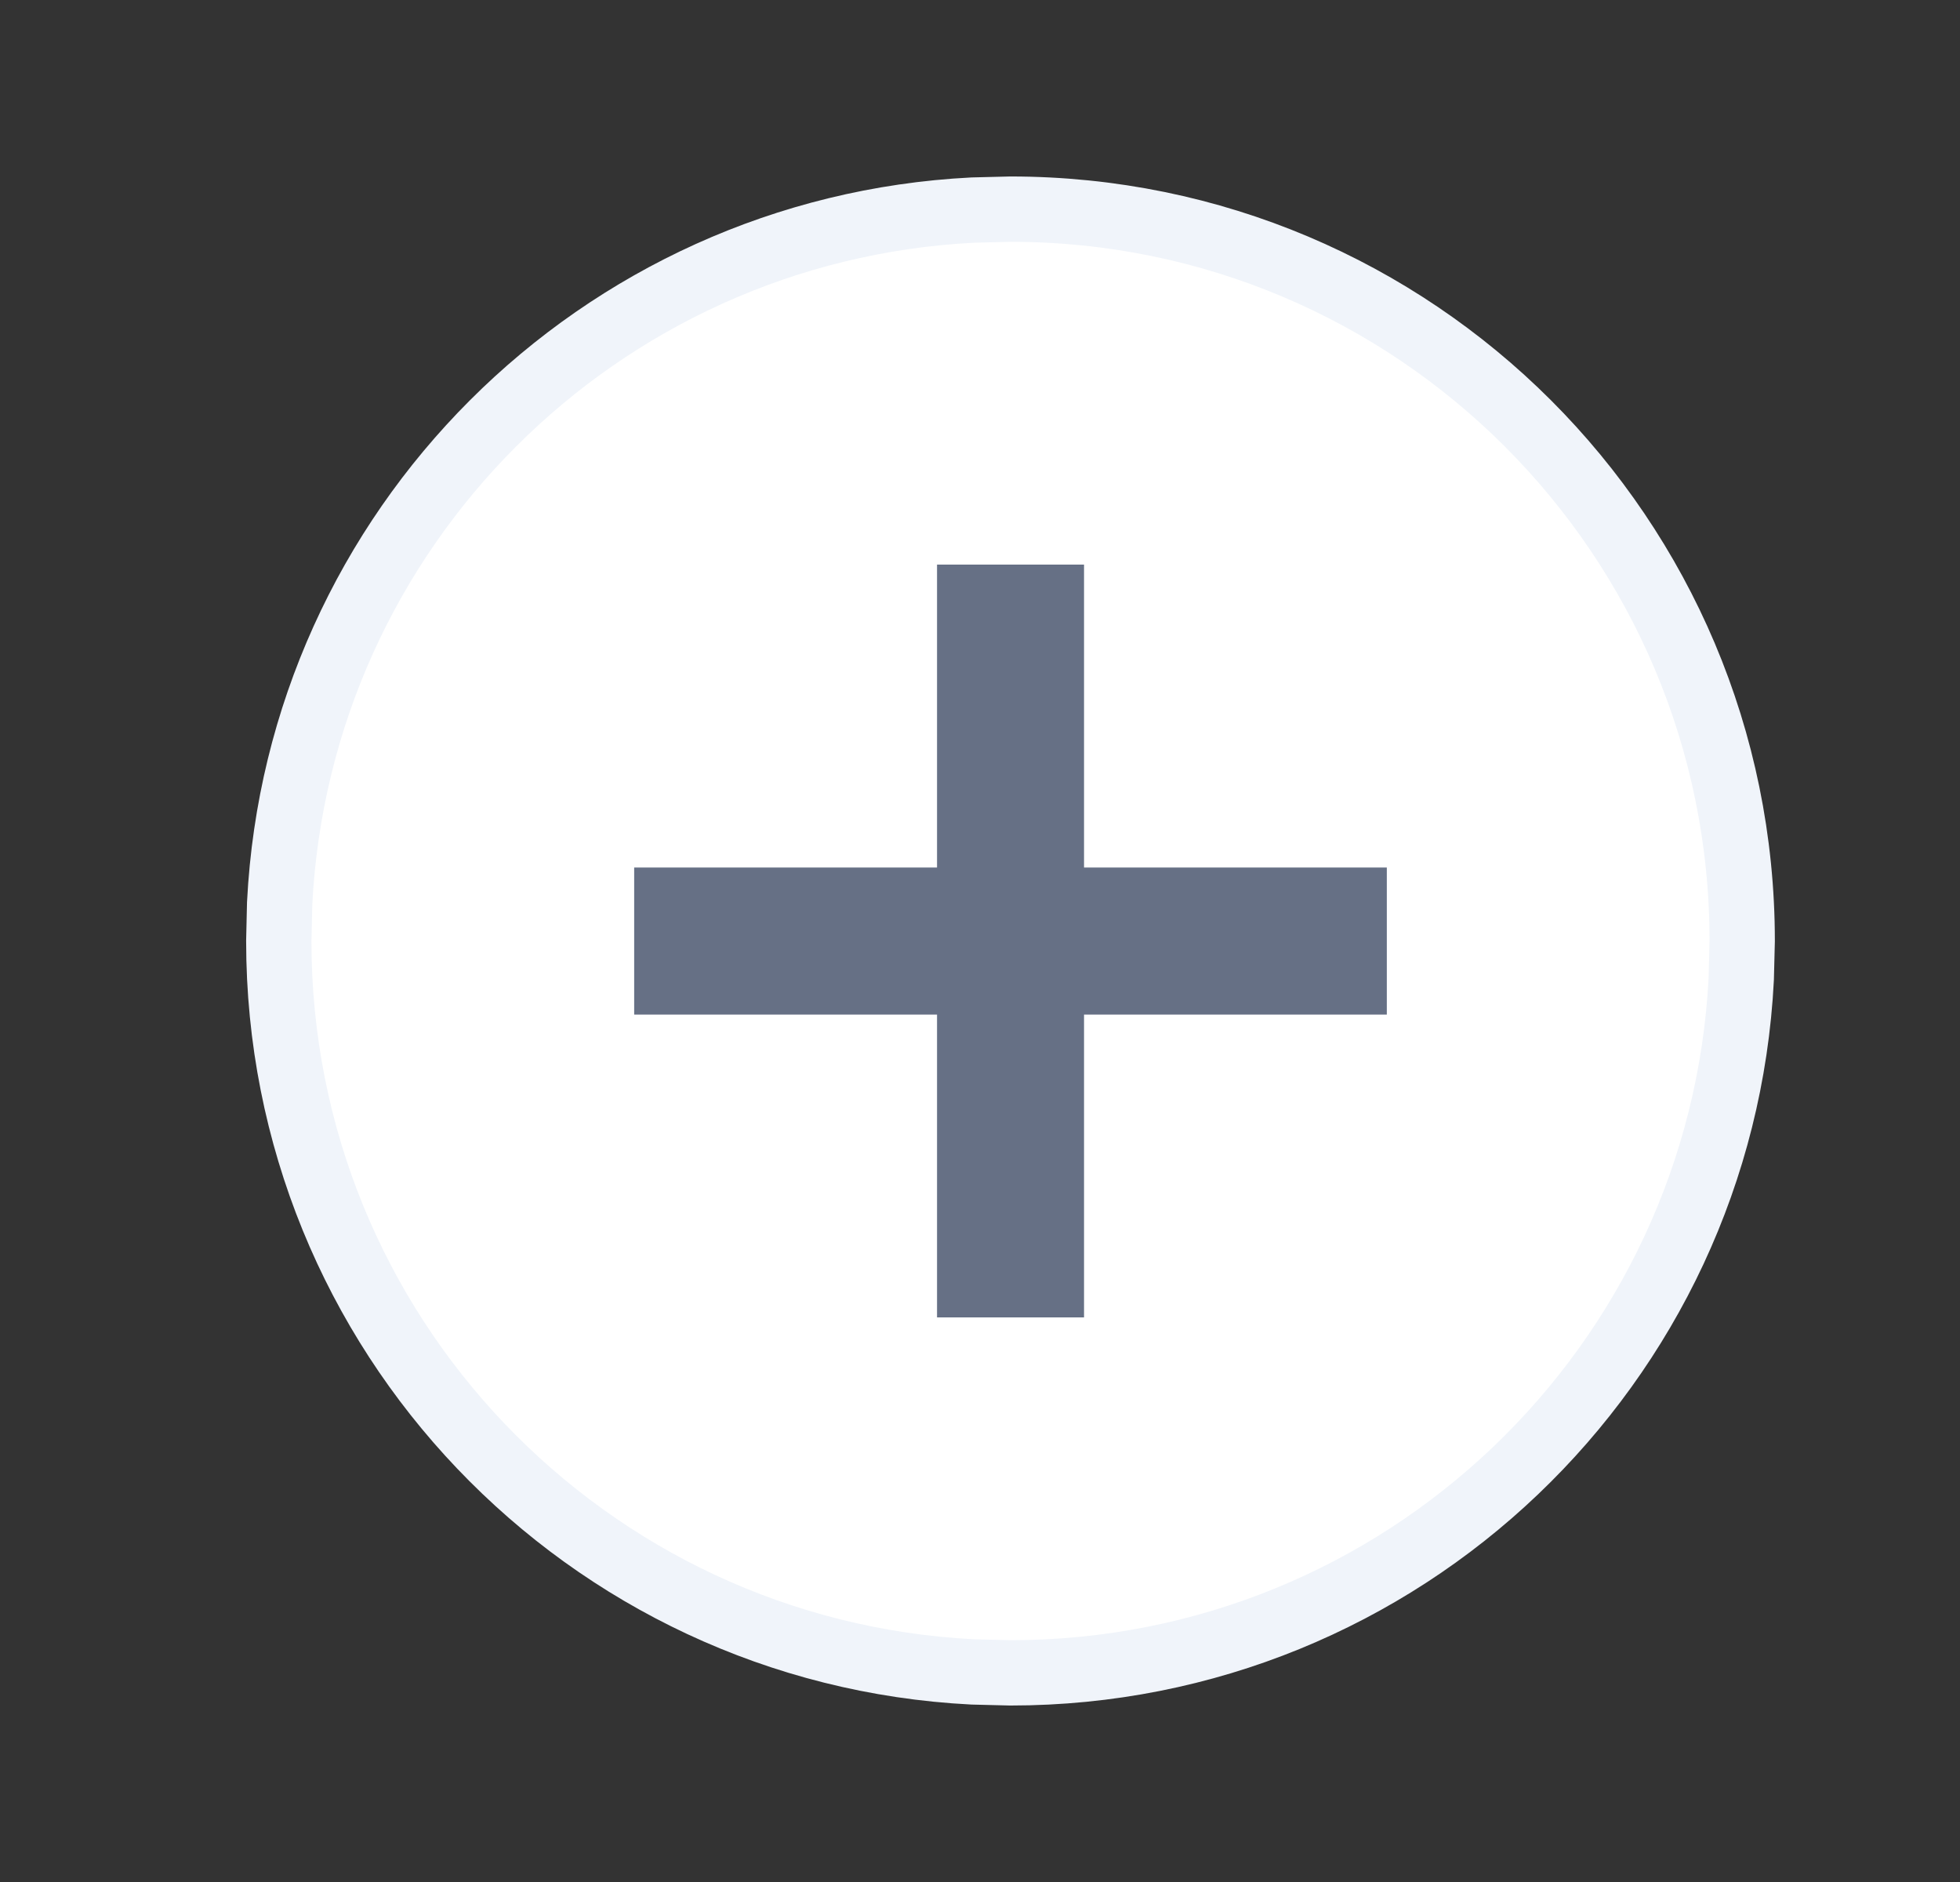 <svg width="25" height="24" viewBox="0 0 25 24" fill="none" xmlns="http://www.w3.org/2000/svg">
<rect x="0" y="0" width="25" height="24" fill="#333333" stroke="none"/>
<path d="M12.889 2.667C18.045 2.667 22.222 6.843 22.222 12L22.21 12.48C21.96 17.414 17.884 21.333 12.889 21.333L12.408 21.321C7.475 21.071 3.556 16.995 3.556 12L3.567 11.52C3.809 6.745 7.634 2.921 12.408 2.679L12.889 2.667Z" fill="white" stroke="#F0F4FA" stroke-width="0.833"/>
<path d="M11.952 11.063V7.2H13.827V11.063H17.689V12.938H13.827V16.8H11.952V12.938H8.089V11.063H11.952Z" fill="#667085"/>
</svg>
